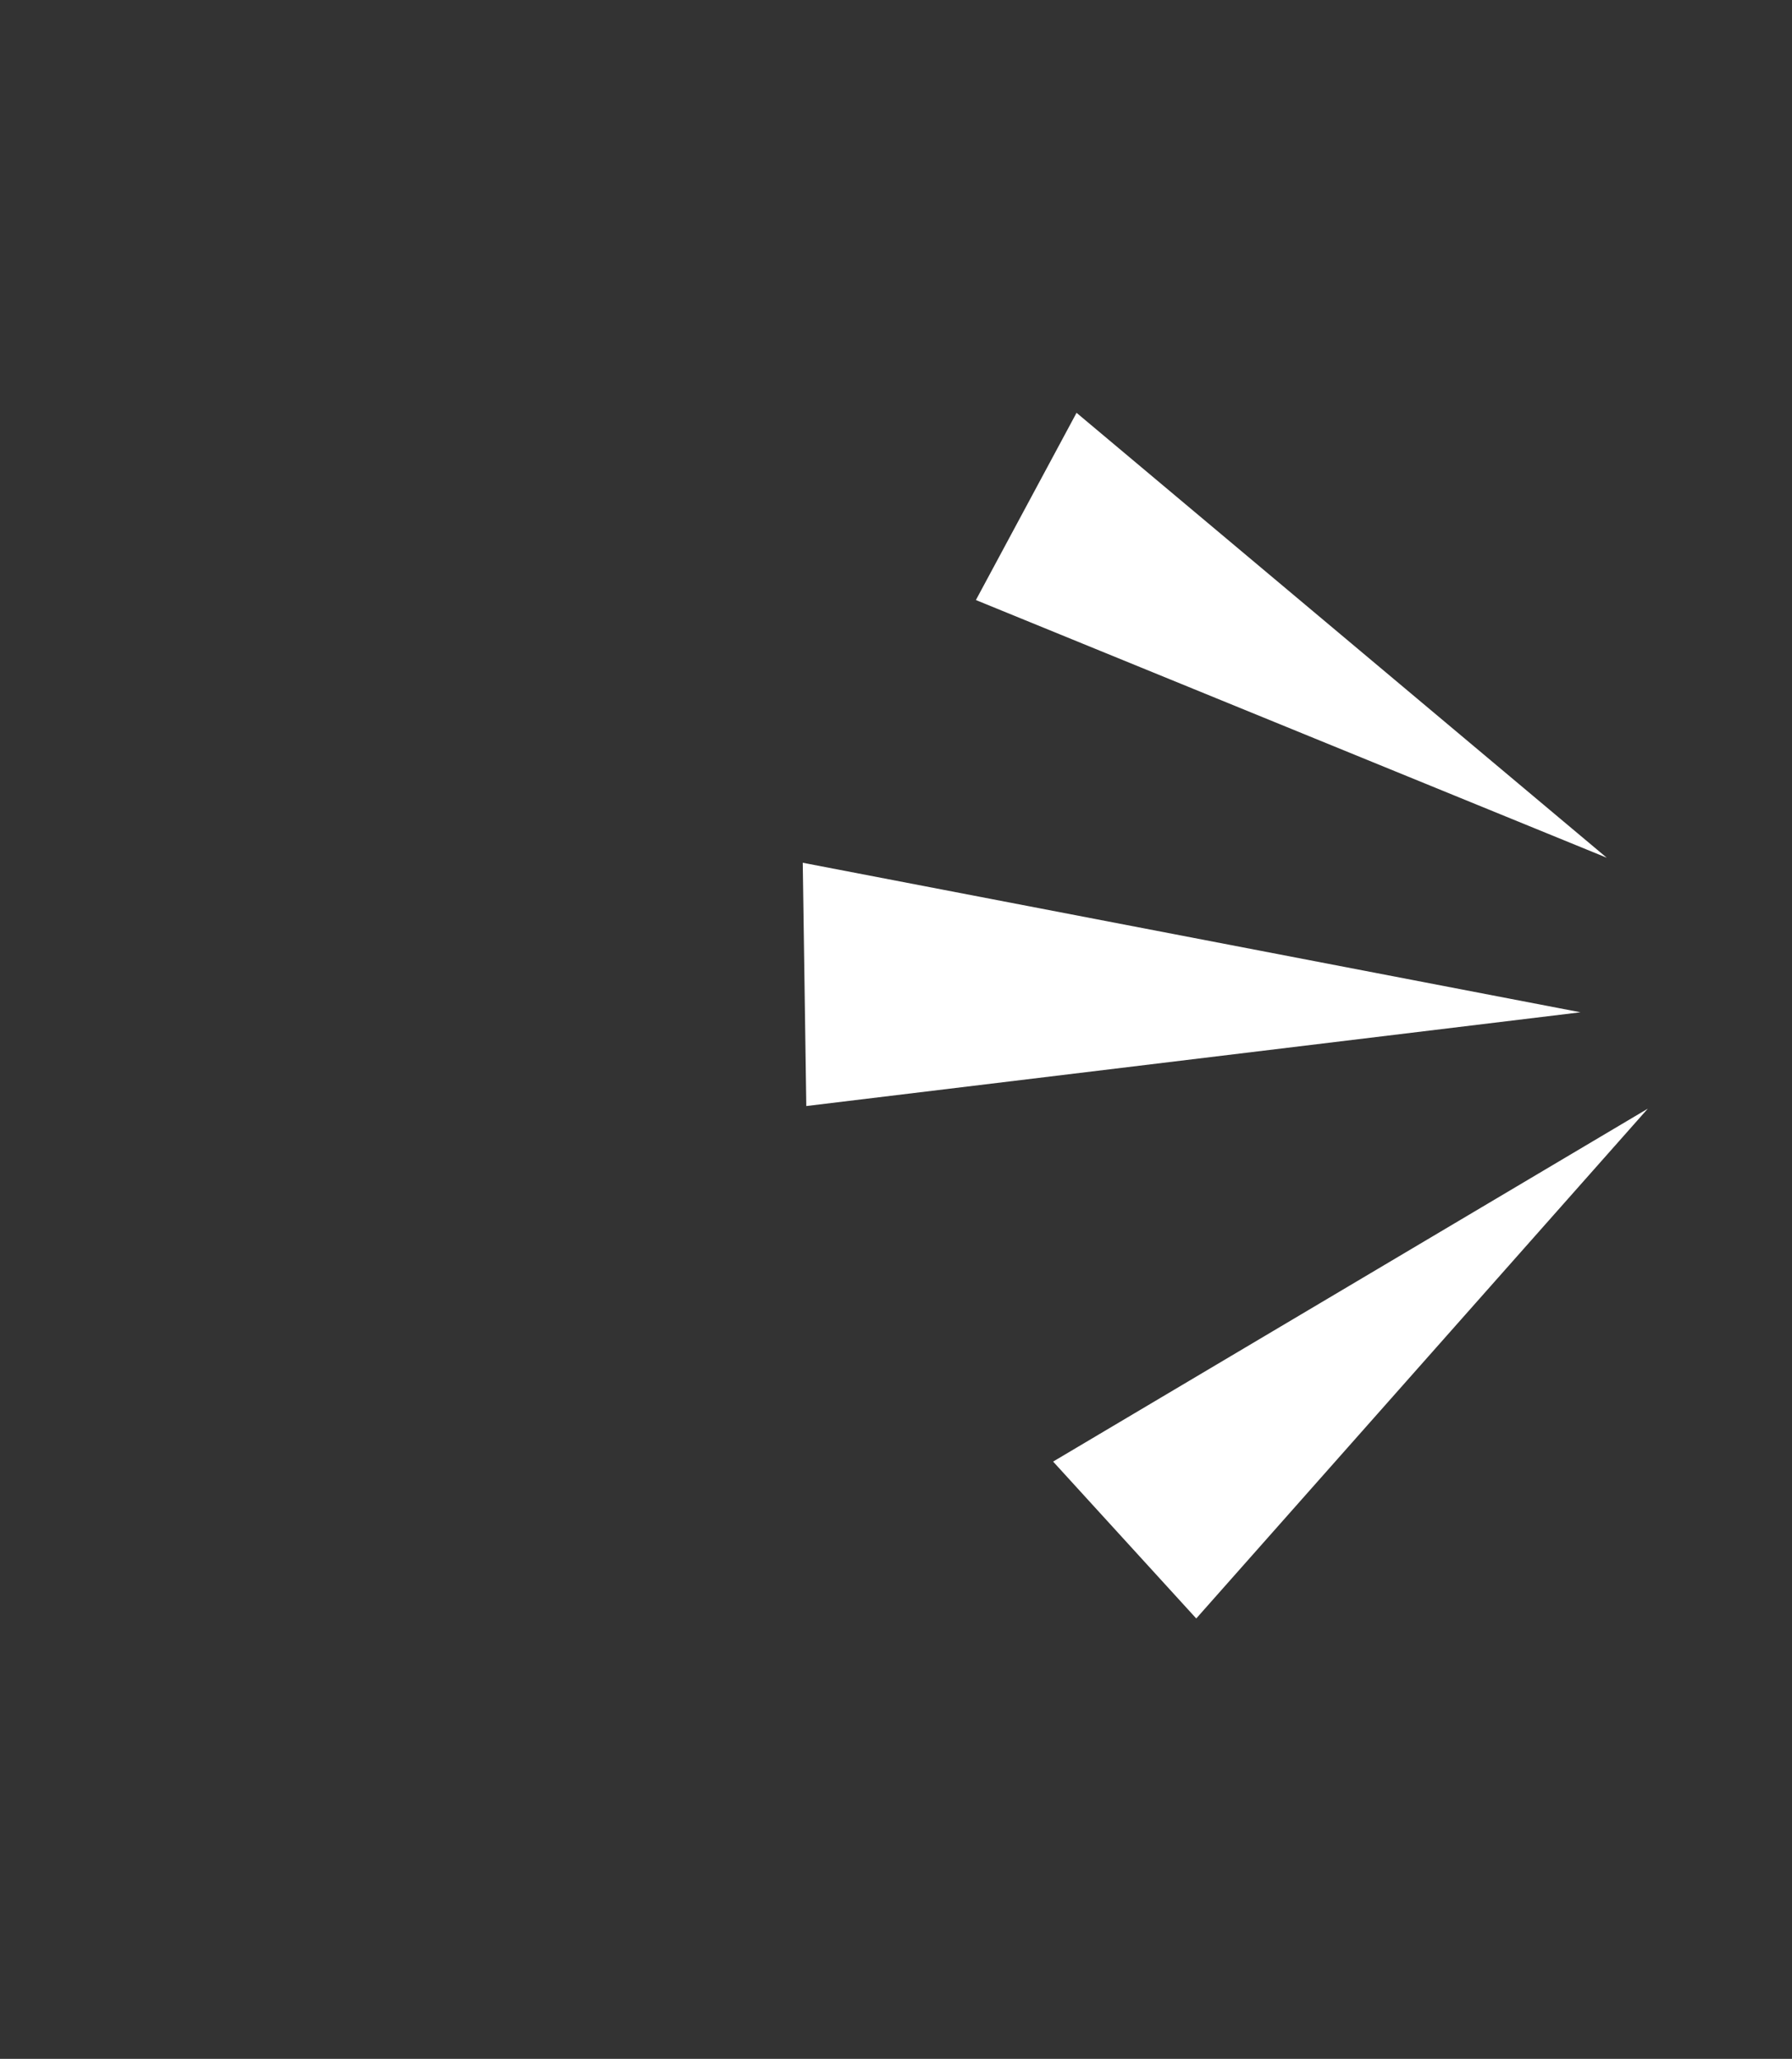 <?xml version="1.0" encoding="UTF-8" standalone="no"?>
<svg xmlns:xlink="http://www.w3.org/1999/xlink" height="46.45px" width="40.45px" xmlns="http://www.w3.org/2000/svg">
  <rect width="100%" height="100%" fill="#333333" stroke="none"/>
  <g transform="matrix(1.0, 0.0, 0.0, 1.0, 31.25, 18.4)">
    <use height="9.85" transform="matrix(-0.75, -0.126, 0.126, -0.75, 3.254, 11.413)" width="46.0" xlink:href="#sprite0"/>
    <use height="9.85" transform="matrix(-0.519, -0.415, 0.415, -0.519, 1.159, 5.778)" width="46.0" xlink:href="#sprite0"/>
    <use height="9.85" transform="matrix(-0.563, 0.352, -0.352, -0.563, 9.219, 11.848)" width="46.0" xlink:href="#sprite0"/>
  </g>
  <defs>
    <g id="sprite0" transform="matrix(1.0, 0.0, 0.0, 1.0, 0.0, 2.75)">
      <use height="7.1" transform="matrix(1.0, 0.0, 0.0, 1.0, 0.0, 0.0)" width="23.5" xlink:href="#sprite1"/>
    </g>
    <g id="sprite1" transform="matrix(1.0, 0.0, 0.0, 1.0, 0.0, 0.0)">
      <use height="7.1" transform="matrix(1.0, 0.0, 0.0, 1.0, 0.0, 0.0)" width="23.5" xlink:href="#shape0"/>
    </g>
    <g id="shape0" transform="matrix(1.0, 0.0, 0.0, 1.0, 0.0, 0.0)">
      <path d="M22.2 0.0 L23.5 7.1 0.0 6.55 22.2 0.0" fill="#ffffff" fill-rule="evenodd" stroke="none"/>
    </g>
  </defs>
</svg>
